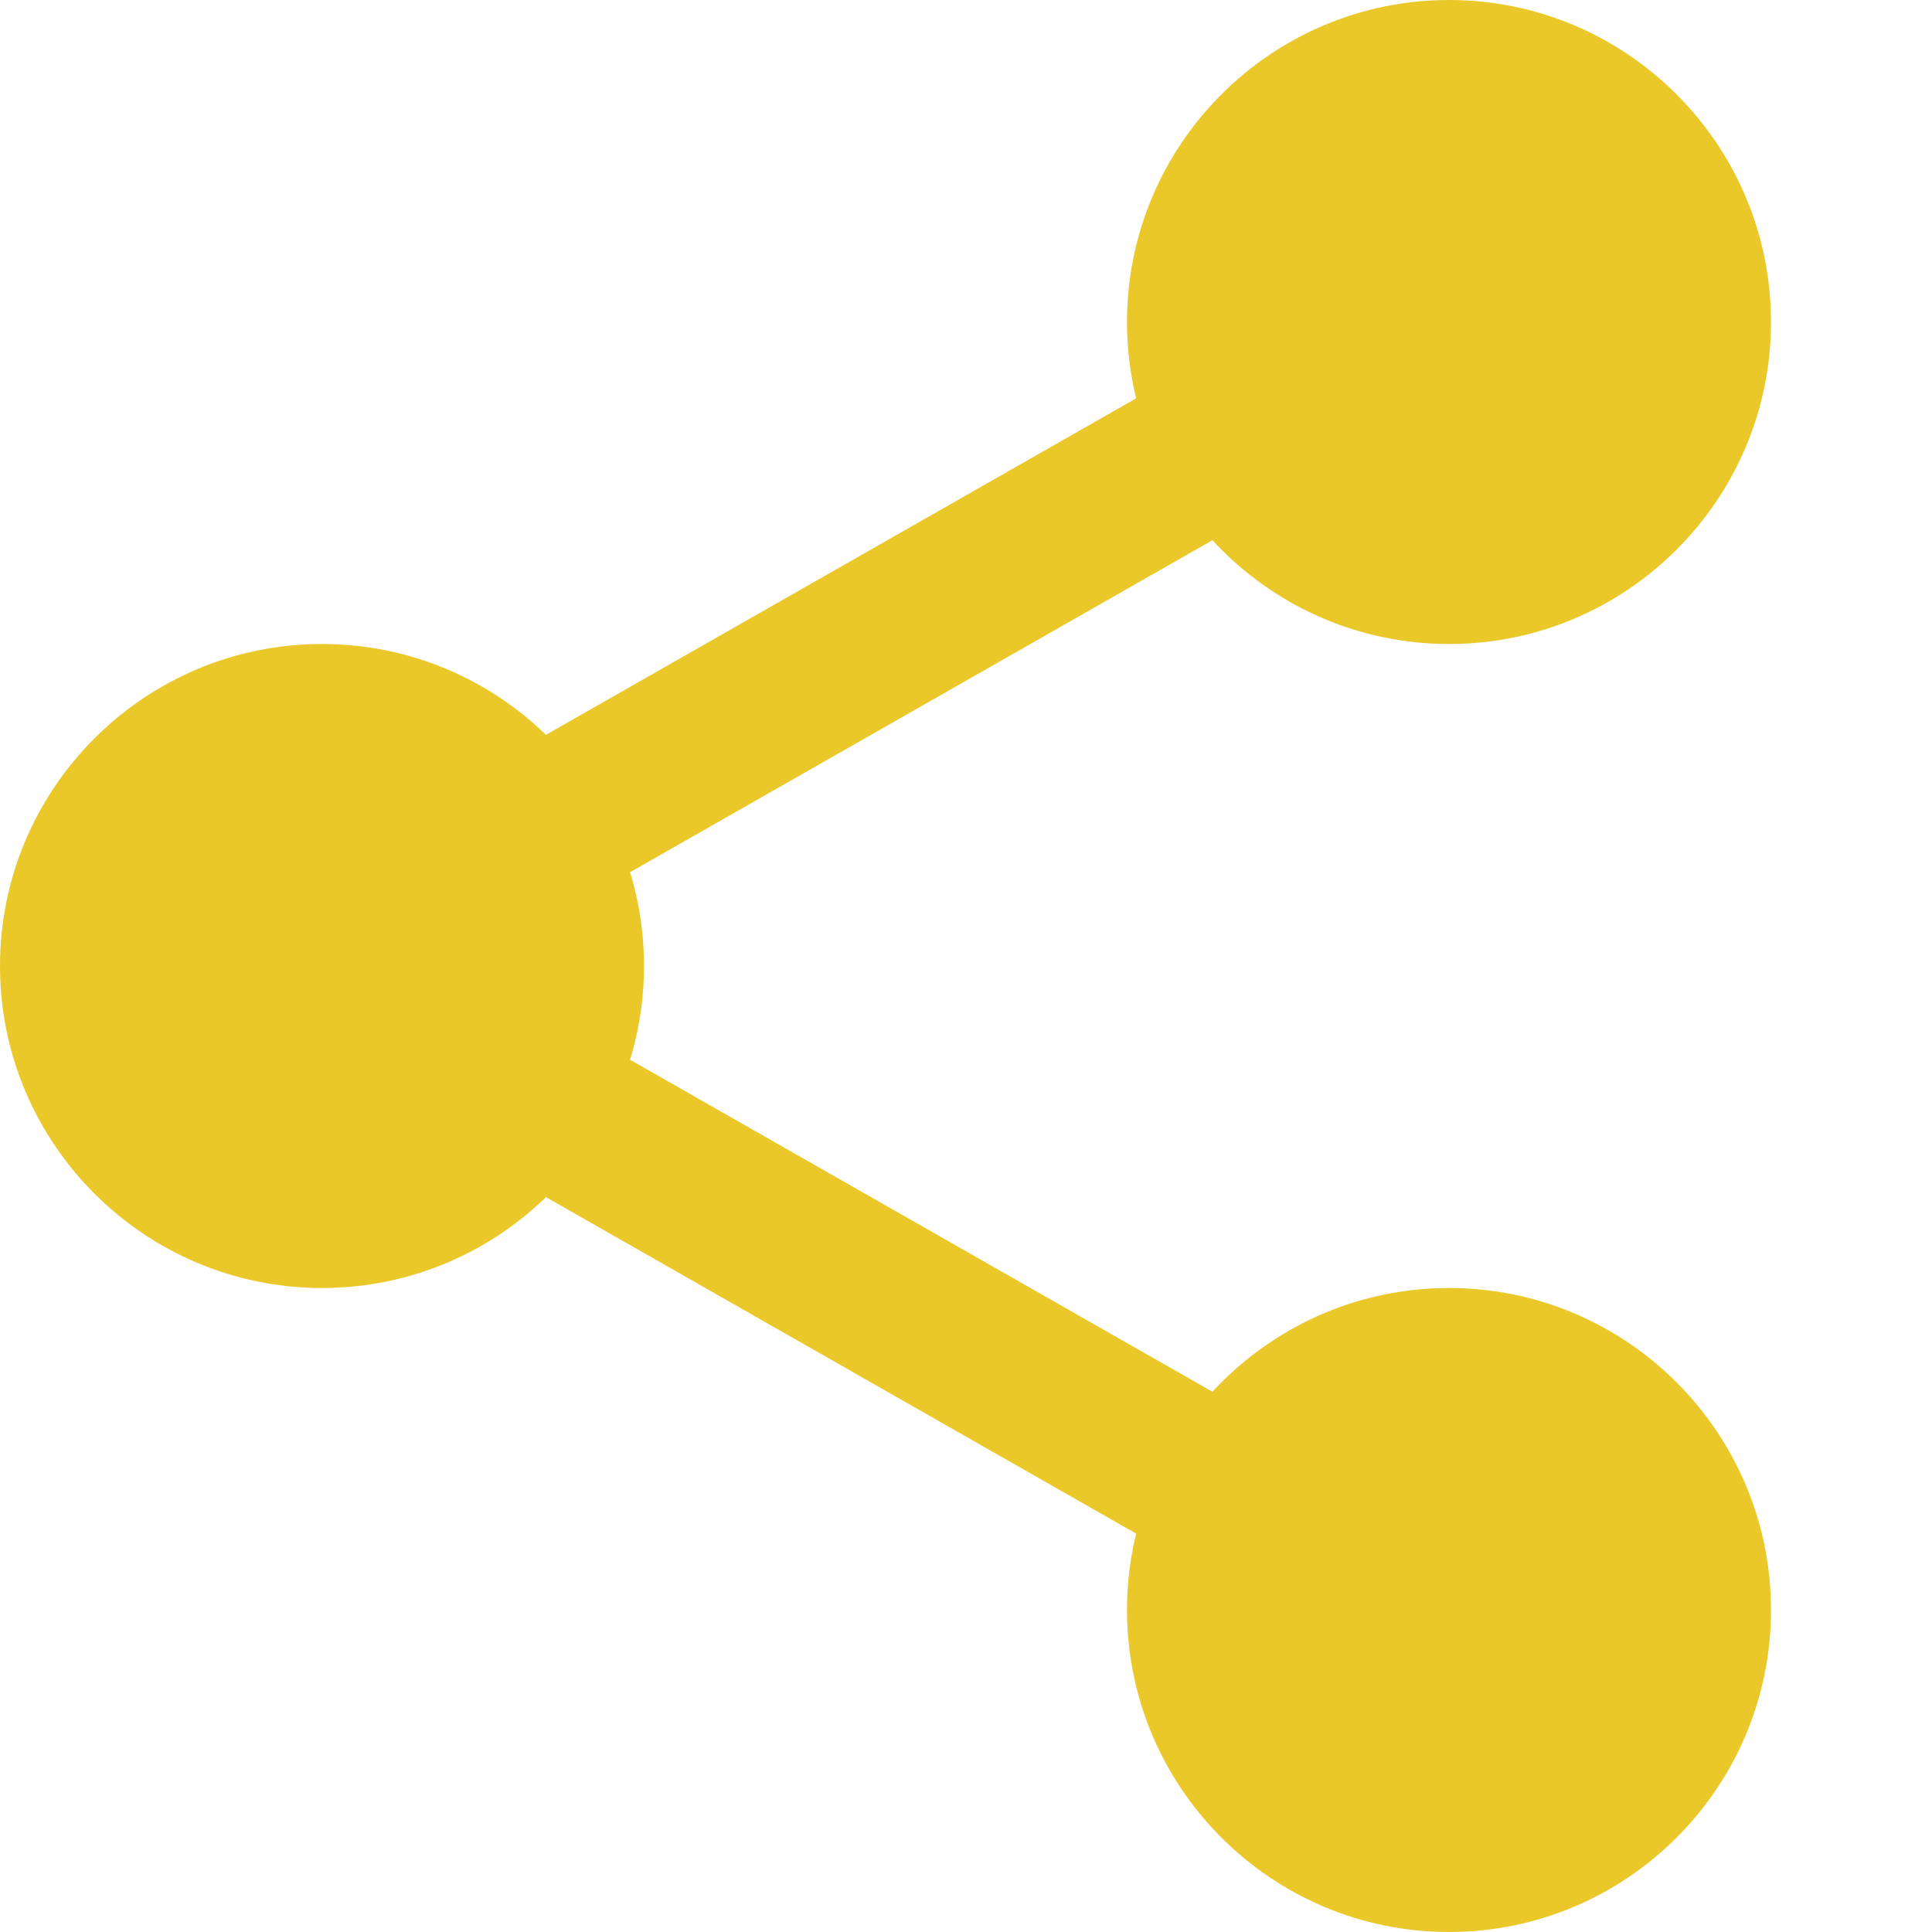 <svg width="24" height="24" viewBox="0 0 24 24" fill="none" xmlns="http://www.w3.org/2000/svg">
<path d="M21.25 4C21.25 5.795 19.795 7.25 18 7.25C16.205 7.25 14.75 5.795 14.75 4C14.75 2.205 16.205 0.75 18 0.75C19.795 0.75 21.25 2.205 21.25 4Z" fill="#EBC82A"/>
<path d="M18 8C15.794 8 14 6.206 14 4C14 1.794 15.794 0 18 0C20.206 0 22 1.794 22 4C22 6.206 20.206 8 18 8ZM18 1.5C16.621 1.5 15.5 2.622 15.5 4C15.5 5.378 16.621 6.5 18 6.5C19.379 6.5 20.5 5.378 20.5 4C20.5 2.622 19.379 1.5 18 1.5Z" fill="#EBC82A"/>
<path d="M21.25 20C21.25 21.795 19.795 23.25 18 23.25C16.205 23.25 14.75 21.795 14.75 20C14.75 18.205 16.205 16.75 18 16.75C19.795 16.75 21.25 18.205 21.25 20Z" fill="#EBC82A"/>
<path d="M18 24C15.794 24 14 22.206 14 20C14 17.794 15.794 16 18 16C20.206 16 22 17.794 22 20C22 22.206 20.206 24 18 24ZM18 17.5C16.621 17.5 15.5 18.622 15.5 20C15.5 21.378 16.621 22.5 18 22.5C19.379 22.5 20.5 21.378 20.5 20C20.5 18.622 19.379 17.5 18 17.5Z" fill="#EBC82A"/>
<path d="M7.25 12C7.25 13.795 5.795 15.25 4 15.25C2.205 15.25 0.75 13.795 0.75 12C0.75 10.205 2.205 8.75 4 8.75C5.795 8.75 7.25 10.205 7.25 12Z" fill="#EBC82A"/>
<path d="M4 16C1.794 16 0 14.206 0 12C0 9.794 1.794 8 4 8C6.206 8 8 9.794 8 12C8 14.206 6.206 16 4 16ZM4 9.5C2.621 9.5 1.5 10.622 1.5 12C1.5 13.378 2.621 14.5 4 14.5C5.379 14.5 6.5 13.378 6.5 12C6.5 10.622 5.379 9.5 4 9.5Z" fill="#EBC82A"/>
<path d="M6.361 11.52C6.013 11.52 5.675 11.339 5.491 11.015C5.218 10.536 5.386 9.925 5.865 9.651L15.144 4.361C15.623 4.086 16.234 4.254 16.508 4.735C16.781 5.214 16.613 5.825 16.134 6.099L6.855 11.389C6.699 11.478 6.529 11.52 6.361 11.52Z" fill="#EBC82A"/>
<path d="M15.639 19.77C15.471 19.77 15.301 19.728 15.145 19.639L5.866 14.349C5.387 14.076 5.219 13.465 5.492 12.985C5.764 12.505 6.376 12.336 6.856 12.611L16.135 17.901C16.614 18.174 16.782 18.785 16.509 19.265C16.324 19.589 15.986 19.77 15.639 19.77Z" fill="#EBC82A"/>
</svg>
